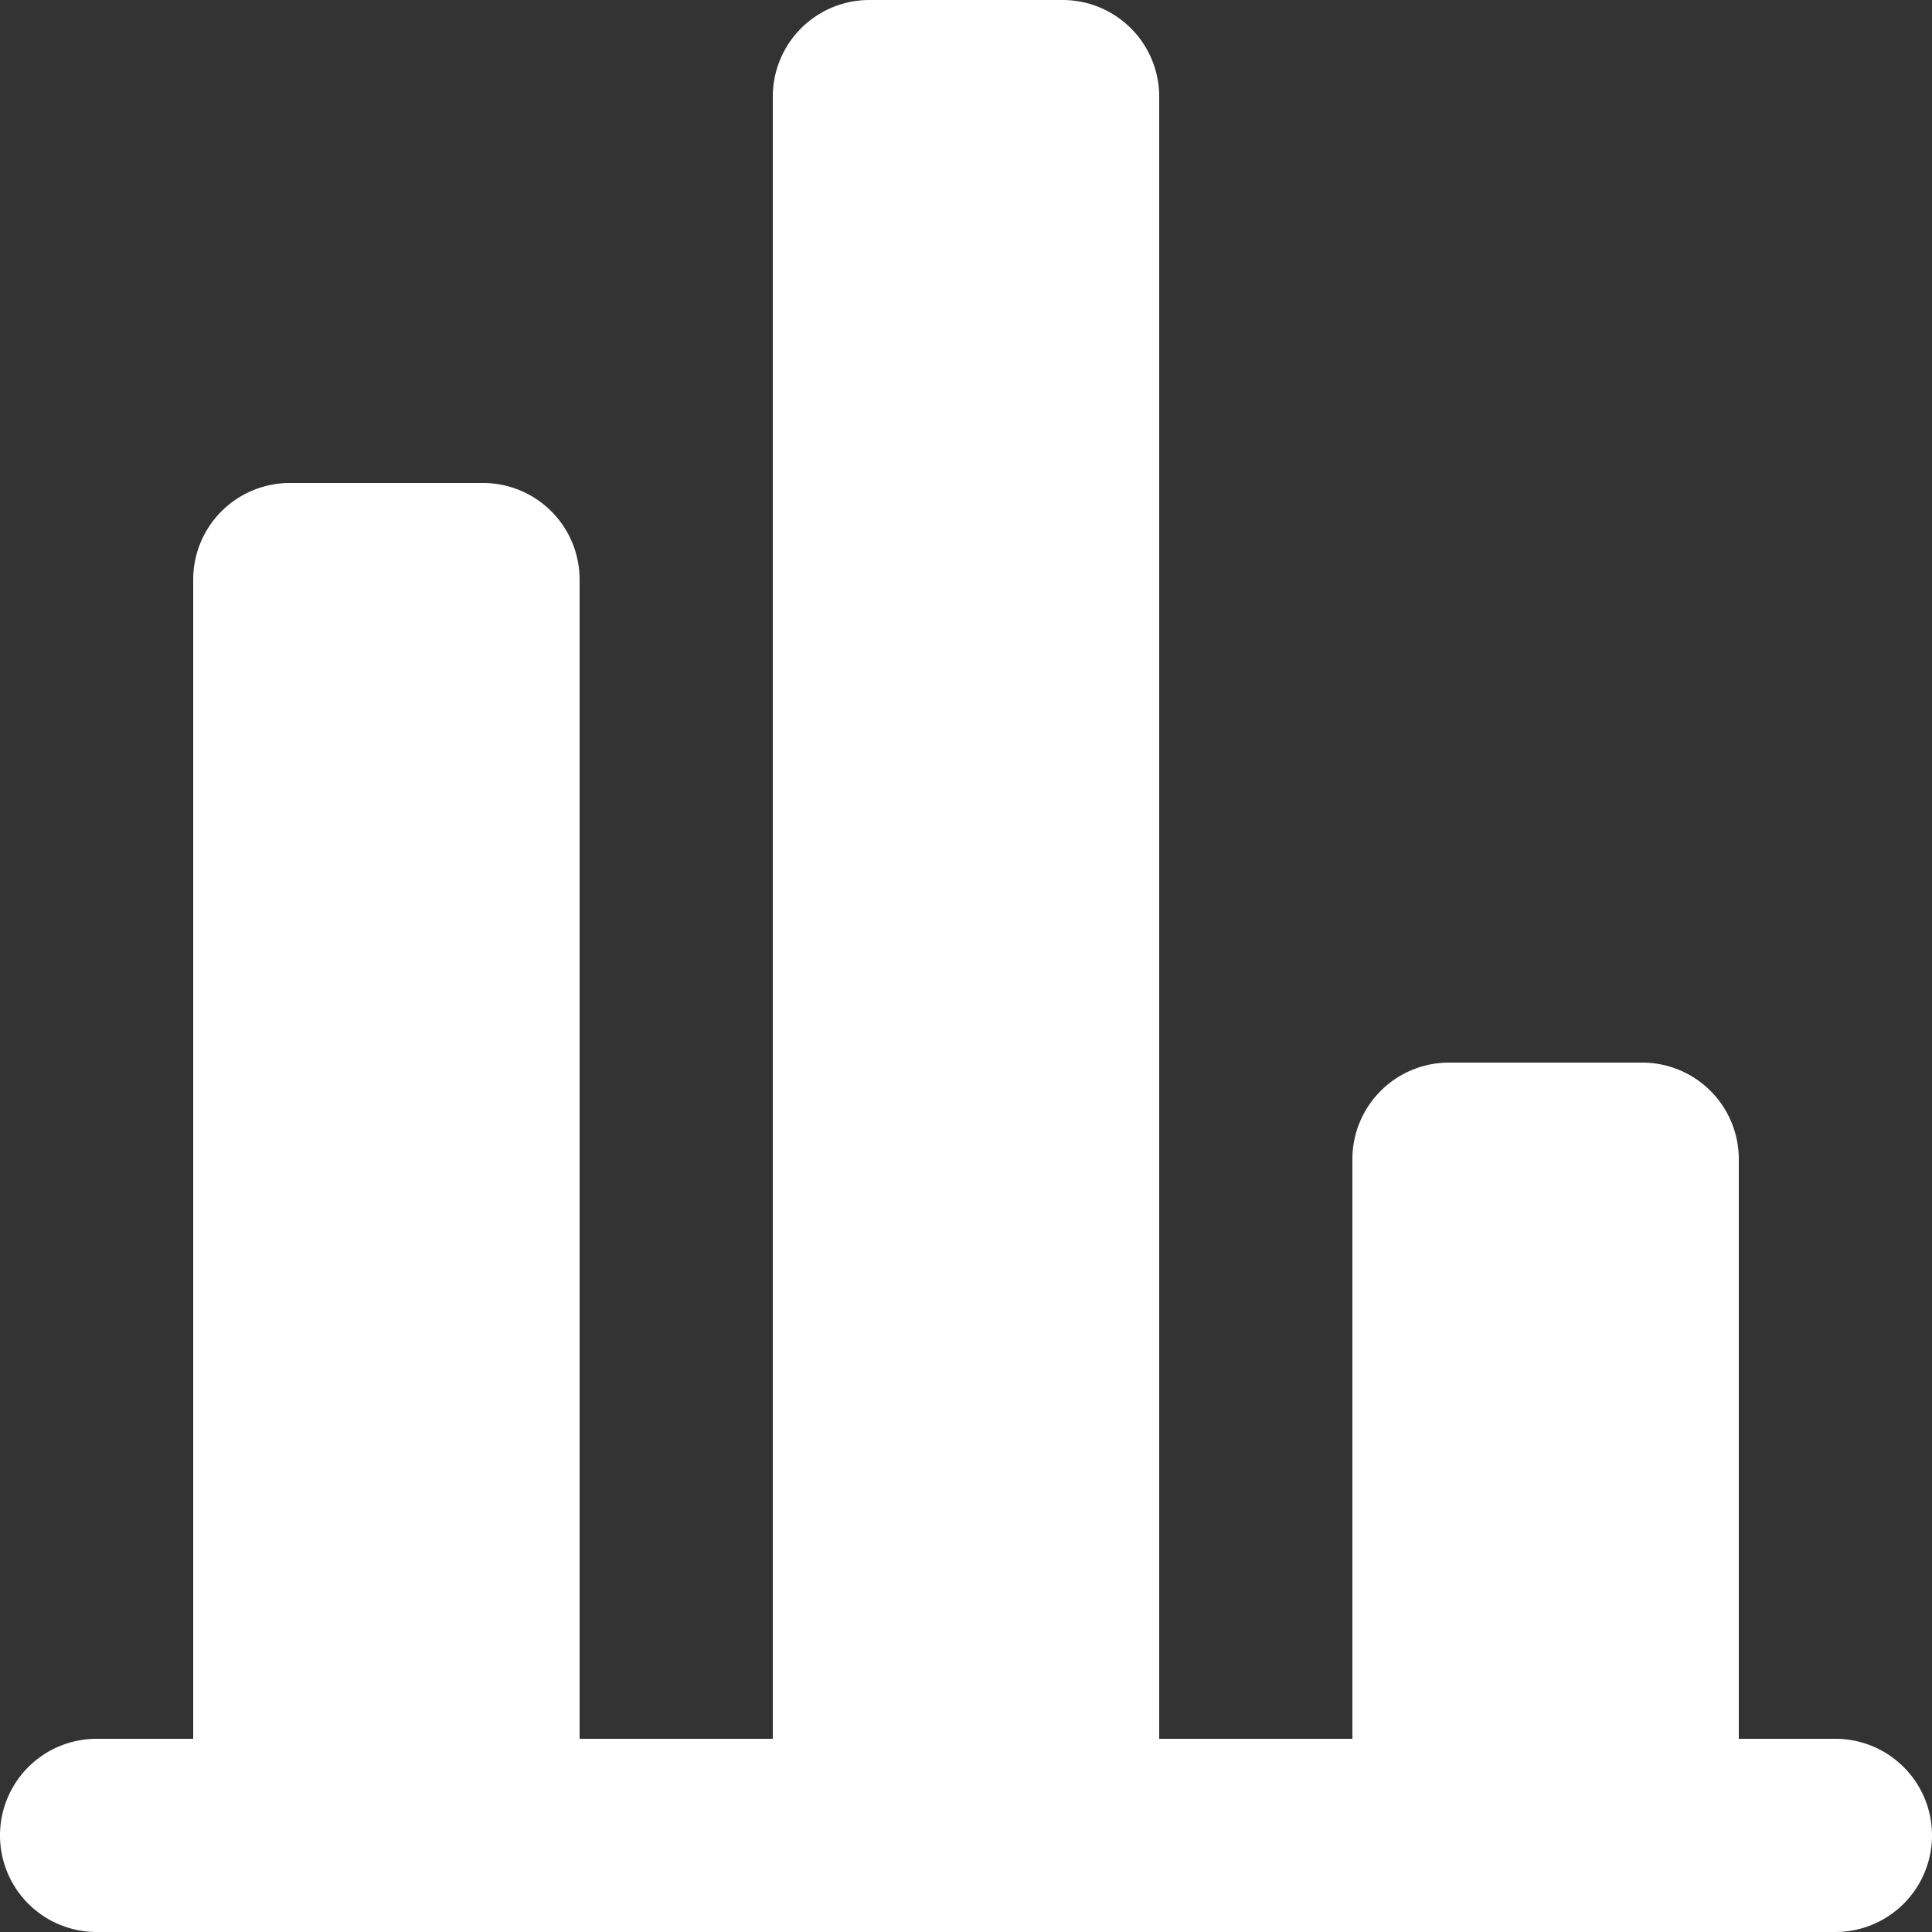 <?xml version="1.0" standalone="no"?><!DOCTYPE svg PUBLIC "-//W3C//DTD SVG 1.1//EN" "http://www.w3.org/Graphics/SVG/1.1/DTD/svg11.dtd"><svg t="1572424207615" class="icon" viewBox="0 0 1024 1024" version="1.1" xmlns="http://www.w3.org/2000/svg" p-id="18619" xmlns:xlink="http://www.w3.org/1999/xlink" width="200" height="200"><rect x="0" y="0" width="1024" height="1024" fill="#333333" stroke="none"/><defs><style type="text/css"></style></defs><path d="M716.8 921.6v-307.2a51.2 51.2 0 0 1 51.2-51.2h102.4a51.2 51.2 0 0 1 51.2 51.2v307.2h51.2a51.2 51.2 0 0 1 0 102.4H51.2a51.2 51.2 0 0 1 0-102.4h51.2V307.2a51.2 51.2 0 0 1 51.2-51.2h102.4a51.2 51.2 0 0 1 51.2 51.2v614.4h102.4V51.2a51.2 51.2 0 0 1 51.2-51.2h102.4a51.2 51.2 0 0 1 51.2 51.2v870.4h102.4z" p-id="18620" fill="#ffffff"></path></svg>